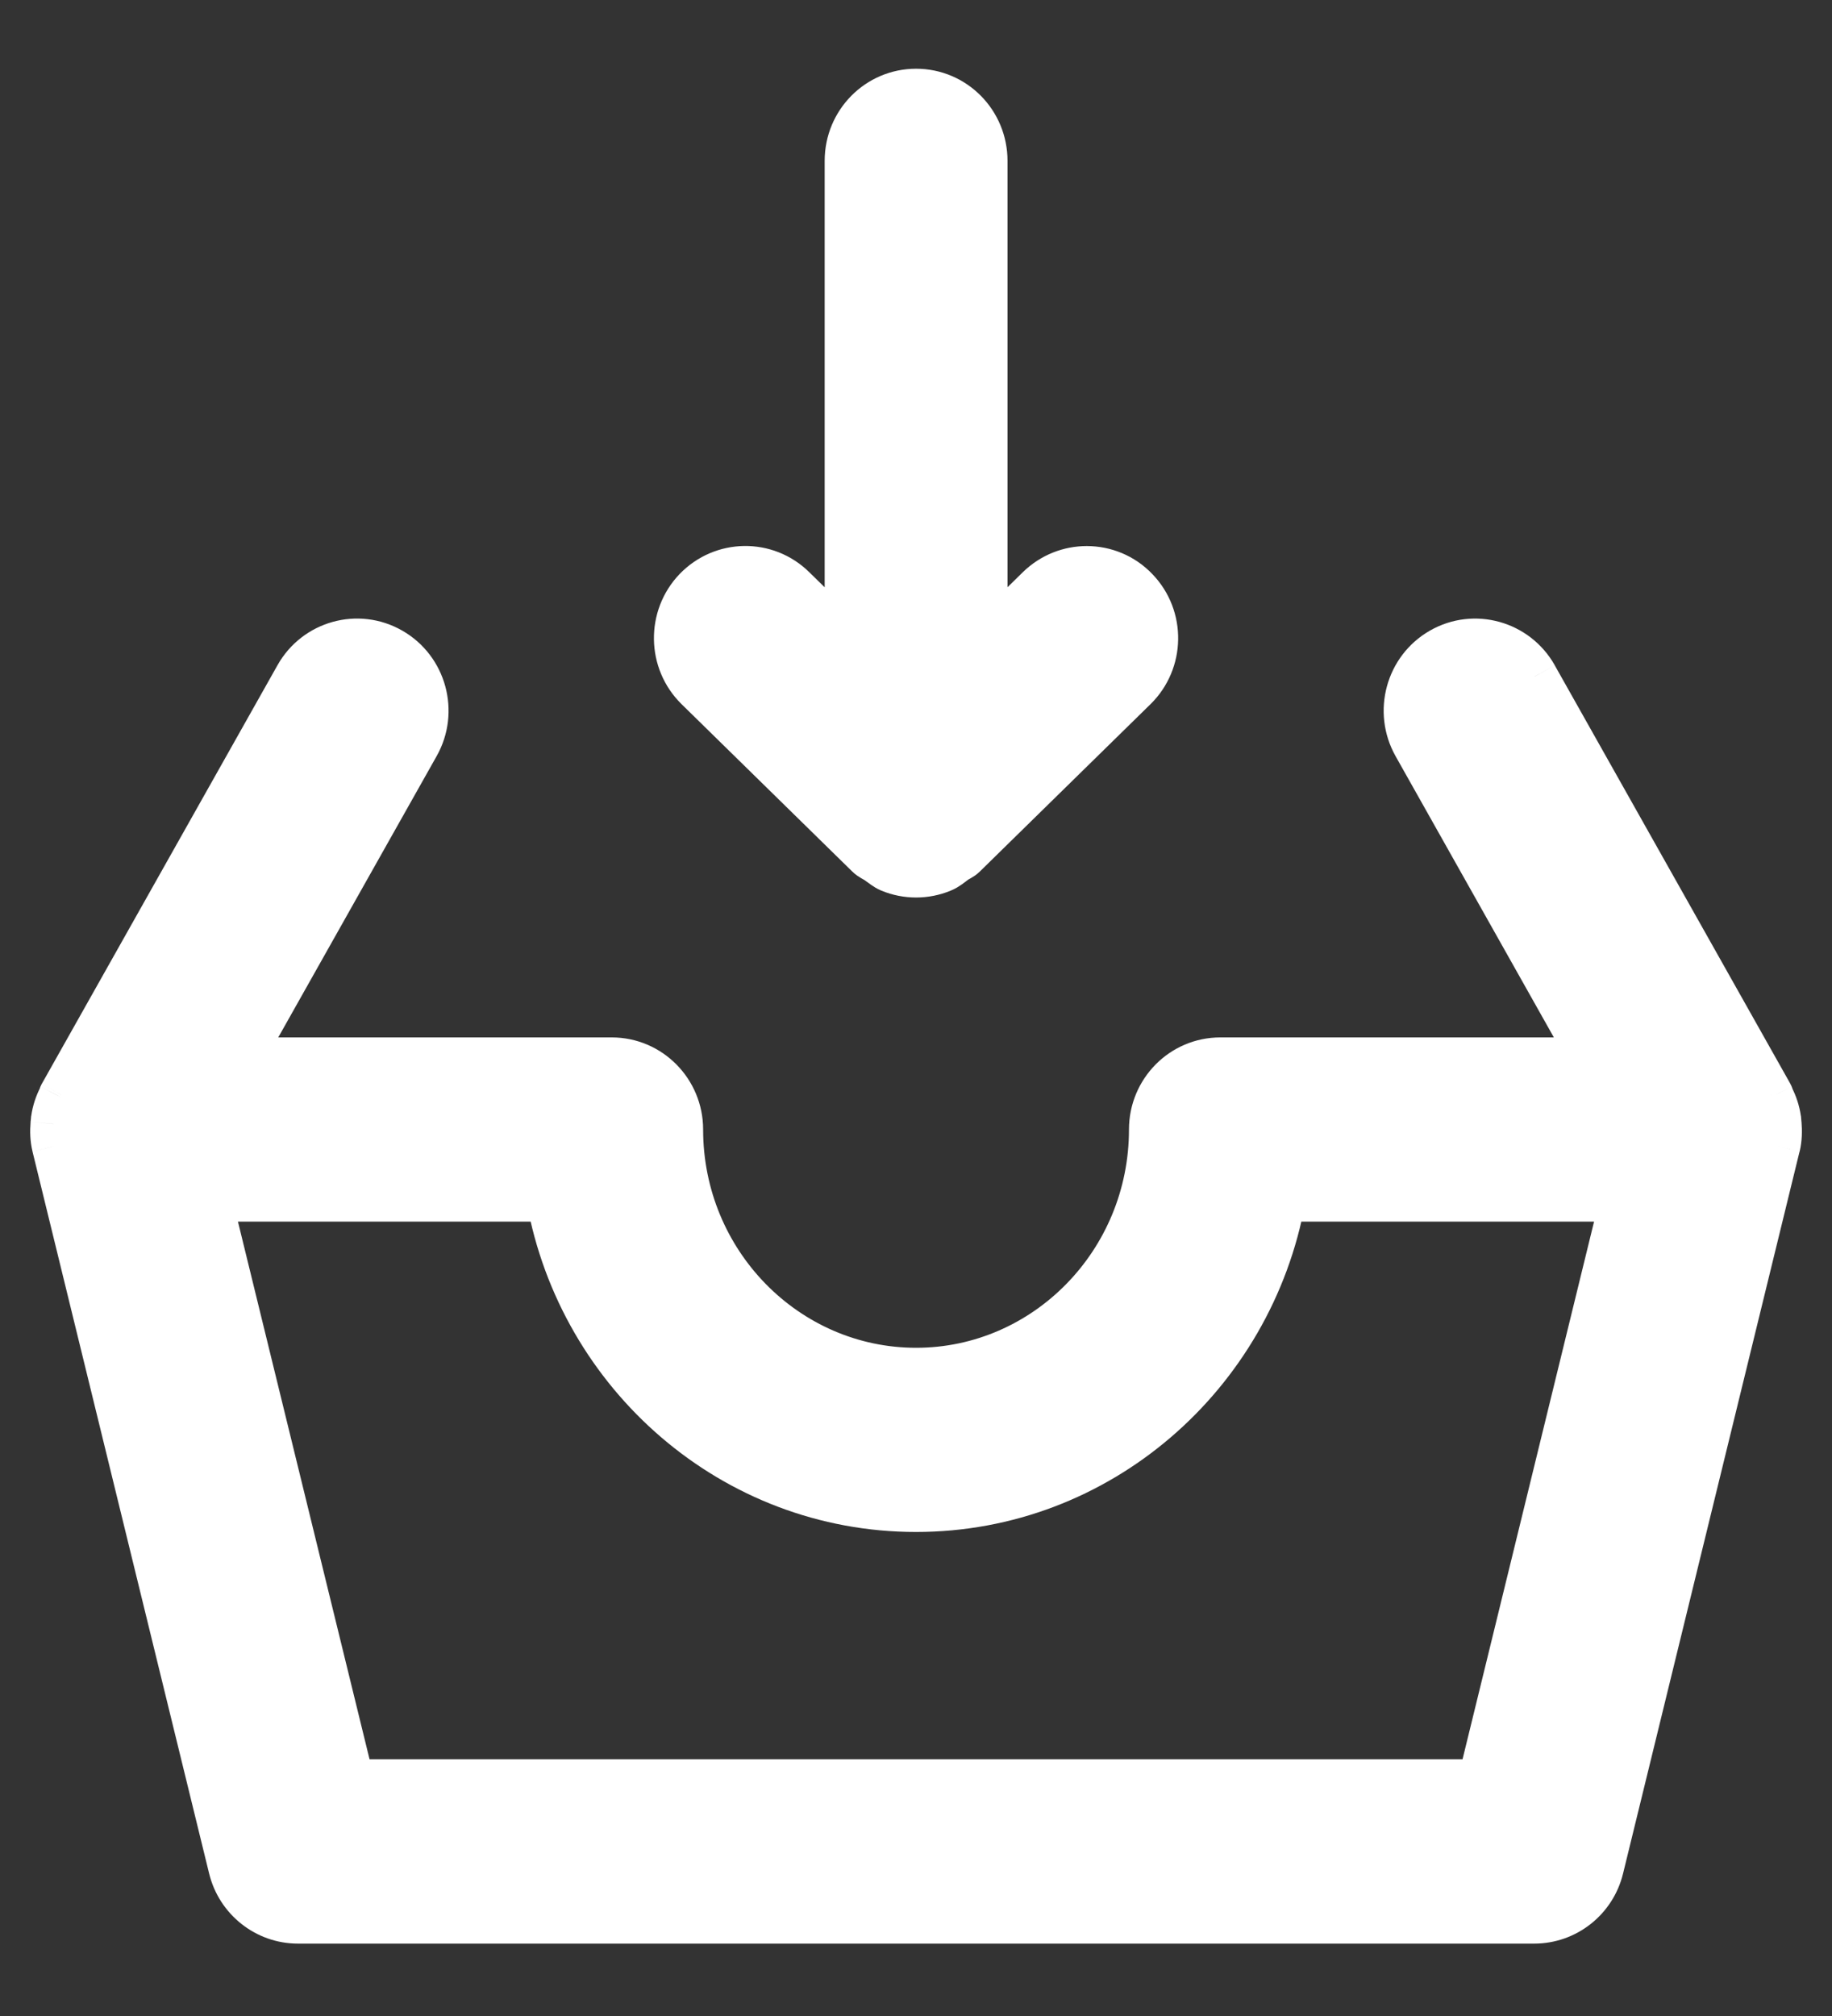<svg width="20" height="22" viewBox="0 0 20 22" fill="none" xmlns="http://www.w3.org/2000/svg">
<rect x="0" y="0" width="20" height="22" fill="#333333" stroke="none"/>
<path fill-rule="evenodd" clip-rule="evenodd" d="M19.413 12.213C19.415 12.23 19.416 12.247 19.418 12.264C19.425 12.345 19.423 12.426 19.404 12.507L17.476 20.386C17.394 20.723 17.094 20.96 16.749 20.96H3.252C2.908 20.96 2.608 20.723 2.526 20.386L0.598 12.508C0.578 12.427 0.576 12.345 0.583 12.265C0.584 12.259 0.584 12.253 0.585 12.248C0.586 12.236 0.587 12.225 0.588 12.213C0.601 12.129 0.626 12.05 0.666 11.974C0.668 11.971 0.669 11.966 0.67 11.963C0.671 11.959 0.671 11.954 0.674 11.951L3.247 7.382C3.451 7.019 3.909 6.893 4.268 7.099C4.627 7.305 4.753 7.766 4.549 8.129L2.61 11.571H6.678C7.091 11.571 7.426 11.909 7.426 12.326C7.426 13.778 8.581 14.958 10.001 14.958C11.42 14.958 12.575 13.777 12.575 12.326C12.575 11.909 12.909 11.571 13.323 11.571H17.391L15.453 8.129C15.249 7.767 15.375 7.305 15.734 7.099C16.093 6.893 16.55 7.02 16.755 7.382L19.328 11.951C19.33 11.954 19.331 11.958 19.331 11.963C19.332 11.966 19.333 11.971 19.335 11.974C19.375 12.049 19.401 12.129 19.413 12.213ZM3.838 19.448H16.163L17.721 13.081H14.004C13.654 15.006 11.992 16.468 10 16.468C8.008 16.468 6.346 15.006 5.997 13.081H2.279L3.838 19.448Z" fill="#FFFFFF"/>
<path d="M19.418 12.264L19.168 12.281L19.169 12.286L19.418 12.264ZM19.413 12.213L19.661 12.179L19.66 12.177L19.413 12.213ZM19.404 12.507L19.646 12.566L19.647 12.565L19.404 12.507ZM17.476 20.386L17.233 20.326L17.233 20.326L17.476 20.386ZM2.526 20.386L2.769 20.327L2.769 20.327L2.526 20.386ZM0.598 12.508L0.355 12.566L0.355 12.567L0.598 12.508ZM0.583 12.265L0.334 12.239L0.334 12.245L0.583 12.265ZM0.585 12.248L0.336 12.225L0.336 12.225L0.585 12.248ZM0.588 12.213L0.341 12.177L0.34 12.18L0.588 12.213ZM0.666 11.974L0.445 11.857L0.444 11.859L0.666 11.974ZM0.67 11.963L0.426 11.909L0.426 11.909L0.67 11.963ZM0.674 11.951L0.456 11.828L0.453 11.833L0.674 11.951ZM3.247 7.382L3.465 7.505L3.465 7.505L3.247 7.382ZM4.268 7.099L4.392 6.882L4.392 6.882L4.268 7.099ZM4.549 8.129L4.767 8.251L4.767 8.251L4.549 8.129ZM2.61 11.571L2.392 11.448L2.182 11.821H2.61V11.571ZM17.391 11.571V11.821H17.819L17.609 11.448L17.391 11.571ZM15.453 8.129L15.235 8.251L15.235 8.251L15.453 8.129ZM15.734 7.099L15.61 6.882L15.61 6.882L15.734 7.099ZM16.755 7.382L16.973 7.26L16.973 7.259L16.755 7.382ZM19.328 11.951L19.11 12.073L19.111 12.076L19.328 11.951ZM19.331 11.963L19.087 12.015L19.087 12.015L19.331 11.963ZM19.335 11.974L19.556 11.858L19.556 11.857L19.335 11.974ZM16.163 19.448V19.698H16.359L16.406 19.508L16.163 19.448ZM3.838 19.448L3.595 19.508L3.641 19.698H3.838V19.448ZM17.721 13.081L17.963 13.141L18.039 12.831H17.721V13.081ZM14.004 13.081V12.831H13.795L13.758 13.036L14.004 13.081ZM5.997 13.081L6.242 13.036L6.205 12.831H5.997V13.081ZM2.279 13.081V12.831H1.961L2.037 13.141L2.279 13.081ZM19.667 12.247C19.666 12.231 19.664 12.206 19.661 12.179L19.165 12.247C19.166 12.255 19.167 12.263 19.168 12.281L19.667 12.247ZM19.647 12.565C19.674 12.451 19.675 12.341 19.667 12.242L19.169 12.286C19.174 12.349 19.172 12.402 19.16 12.449L19.647 12.565ZM17.719 20.445L19.646 12.566L19.161 12.448L17.233 20.326L17.719 20.445ZM16.749 21.21C17.21 21.21 17.61 20.893 17.719 20.445L17.233 20.326C17.178 20.553 16.977 20.71 16.749 20.71V21.21ZM3.252 21.21H16.749V20.71H3.252V21.21ZM2.283 20.445C2.392 20.892 2.792 21.21 3.252 21.21V20.71C3.025 20.71 2.824 20.553 2.769 20.327L2.283 20.445ZM0.355 12.567L2.283 20.445L2.769 20.327L0.841 12.448L0.355 12.567ZM0.334 12.245C0.326 12.342 0.327 12.451 0.355 12.566L0.841 12.449C0.829 12.402 0.827 12.349 0.832 12.285L0.334 12.245ZM0.336 12.225C0.335 12.231 0.335 12.235 0.334 12.239L0.832 12.29C0.832 12.283 0.833 12.276 0.834 12.271L0.336 12.225ZM0.34 12.18C0.338 12.198 0.337 12.214 0.336 12.225L0.834 12.271C0.835 12.259 0.835 12.252 0.836 12.246L0.34 12.18ZM0.444 11.859C0.392 11.959 0.357 12.065 0.341 12.177L0.836 12.25C0.844 12.194 0.861 12.141 0.887 12.09L0.444 11.859ZM0.426 11.909C0.425 11.912 0.426 11.905 0.429 11.898C0.431 11.888 0.436 11.874 0.445 11.857L0.886 12.092C0.898 12.071 0.904 12.053 0.908 12.04C0.912 12.028 0.914 12.017 0.914 12.016L0.426 11.909ZM0.453 11.833C0.442 11.854 0.435 11.872 0.432 11.886C0.428 11.898 0.426 11.908 0.426 11.909L0.914 12.016C0.915 12.013 0.913 12.02 0.911 12.028C0.908 12.037 0.903 12.052 0.894 12.068L0.453 11.833ZM3.029 7.26L0.456 11.828L0.891 12.073L3.465 7.505L3.029 7.26ZM4.392 6.882C3.912 6.607 3.301 6.776 3.029 7.26L3.465 7.505C3.601 7.262 3.905 7.179 4.143 7.316L4.392 6.882ZM4.767 8.251C5.038 7.77 4.872 7.157 4.392 6.882L4.143 7.315C4.383 7.453 4.468 7.762 4.331 8.006L4.767 8.251ZM2.828 11.693L4.767 8.251L4.331 8.006L2.392 11.448L2.828 11.693ZM6.678 11.321H2.61V11.821H6.678V11.321ZM7.676 12.326C7.676 11.773 7.231 11.321 6.678 11.321V11.821C6.951 11.821 7.176 12.044 7.176 12.326H7.676ZM10.001 14.708C8.724 14.708 7.676 13.645 7.676 12.326H7.176C7.176 13.91 8.438 15.208 10.001 15.208V14.708ZM12.325 12.326C12.325 13.644 11.277 14.708 10.001 14.708V15.208C11.563 15.208 12.825 13.91 12.825 12.326H12.325ZM13.323 11.321C12.769 11.321 12.325 11.773 12.325 12.326H12.825C12.825 12.044 13.05 11.821 13.323 11.821V11.321ZM17.391 11.321H13.323V11.821H17.391V11.321ZM15.235 8.251L17.173 11.693L17.609 11.448L15.671 8.006L15.235 8.251ZM15.61 6.882C15.13 7.157 14.965 7.77 15.235 8.251L15.671 8.006C15.534 7.763 15.619 7.453 15.859 7.315L15.61 6.882ZM16.973 7.259C16.7 6.777 16.09 6.607 15.61 6.882L15.858 7.316C16.096 7.179 16.4 7.262 16.537 7.505L16.973 7.259ZM19.546 11.828L16.973 7.26L16.537 7.505L19.11 12.073L19.546 11.828ZM19.576 11.91C19.576 11.909 19.573 11.898 19.57 11.885C19.565 11.871 19.558 11.849 19.544 11.826L19.111 12.076C19.1 12.056 19.093 12.038 19.09 12.028C19.088 12.019 19.086 12.011 19.087 12.015L19.576 11.91ZM19.556 11.857C19.565 11.874 19.57 11.889 19.573 11.899C19.575 11.906 19.577 11.913 19.576 11.91L19.087 12.015C19.087 12.016 19.09 12.027 19.093 12.039C19.097 12.052 19.103 12.071 19.115 12.092L19.556 11.857ZM19.66 12.177C19.644 12.066 19.609 11.958 19.556 11.858L19.114 12.091C19.14 12.14 19.157 12.193 19.166 12.25L19.66 12.177ZM16.163 19.198H3.838V19.698H16.163V19.198ZM17.478 13.022L15.92 19.389L16.406 19.508L17.963 13.141L17.478 13.022ZM14.004 13.331H17.721V12.831H14.004V13.331ZM10 16.718C12.118 16.718 13.879 15.164 14.249 13.126L13.758 13.036C13.428 14.848 11.866 16.218 10 16.218V16.718ZM5.751 13.126C6.121 15.164 7.882 16.718 10 16.718V16.218C8.134 16.218 6.572 14.848 6.242 13.036L5.751 13.126ZM2.279 13.331H5.997V12.831H2.279V13.331ZM4.081 19.389L2.522 13.022L2.037 13.141L3.595 19.508L4.081 19.389Z" fill="#FFFFFF"/>
<path d="M11.864 6.209C11.676 6.209 11.488 6.28 11.342 6.422L10.749 7.004V1.755C10.749 1.338 10.415 1 10.001 1C9.587 1 9.253 1.338 9.253 1.755V7.004L8.659 6.422C8.363 6.131 7.889 6.138 7.6 6.437C7.313 6.736 7.319 7.215 7.616 7.506L9.479 9.332C9.509 9.362 9.547 9.376 9.581 9.399C9.626 9.43 9.666 9.466 9.717 9.488C9.899 9.563 10.103 9.563 10.284 9.488C10.338 9.466 10.381 9.428 10.427 9.394C10.459 9.372 10.494 9.36 10.522 9.332L12.385 7.506C12.681 7.216 12.689 6.737 12.4 6.438C12.254 6.285 12.059 6.209 11.864 6.209Z" fill="#FFFFFF" stroke="#FFFFFF" stroke-width="0.5"/>
</svg>
